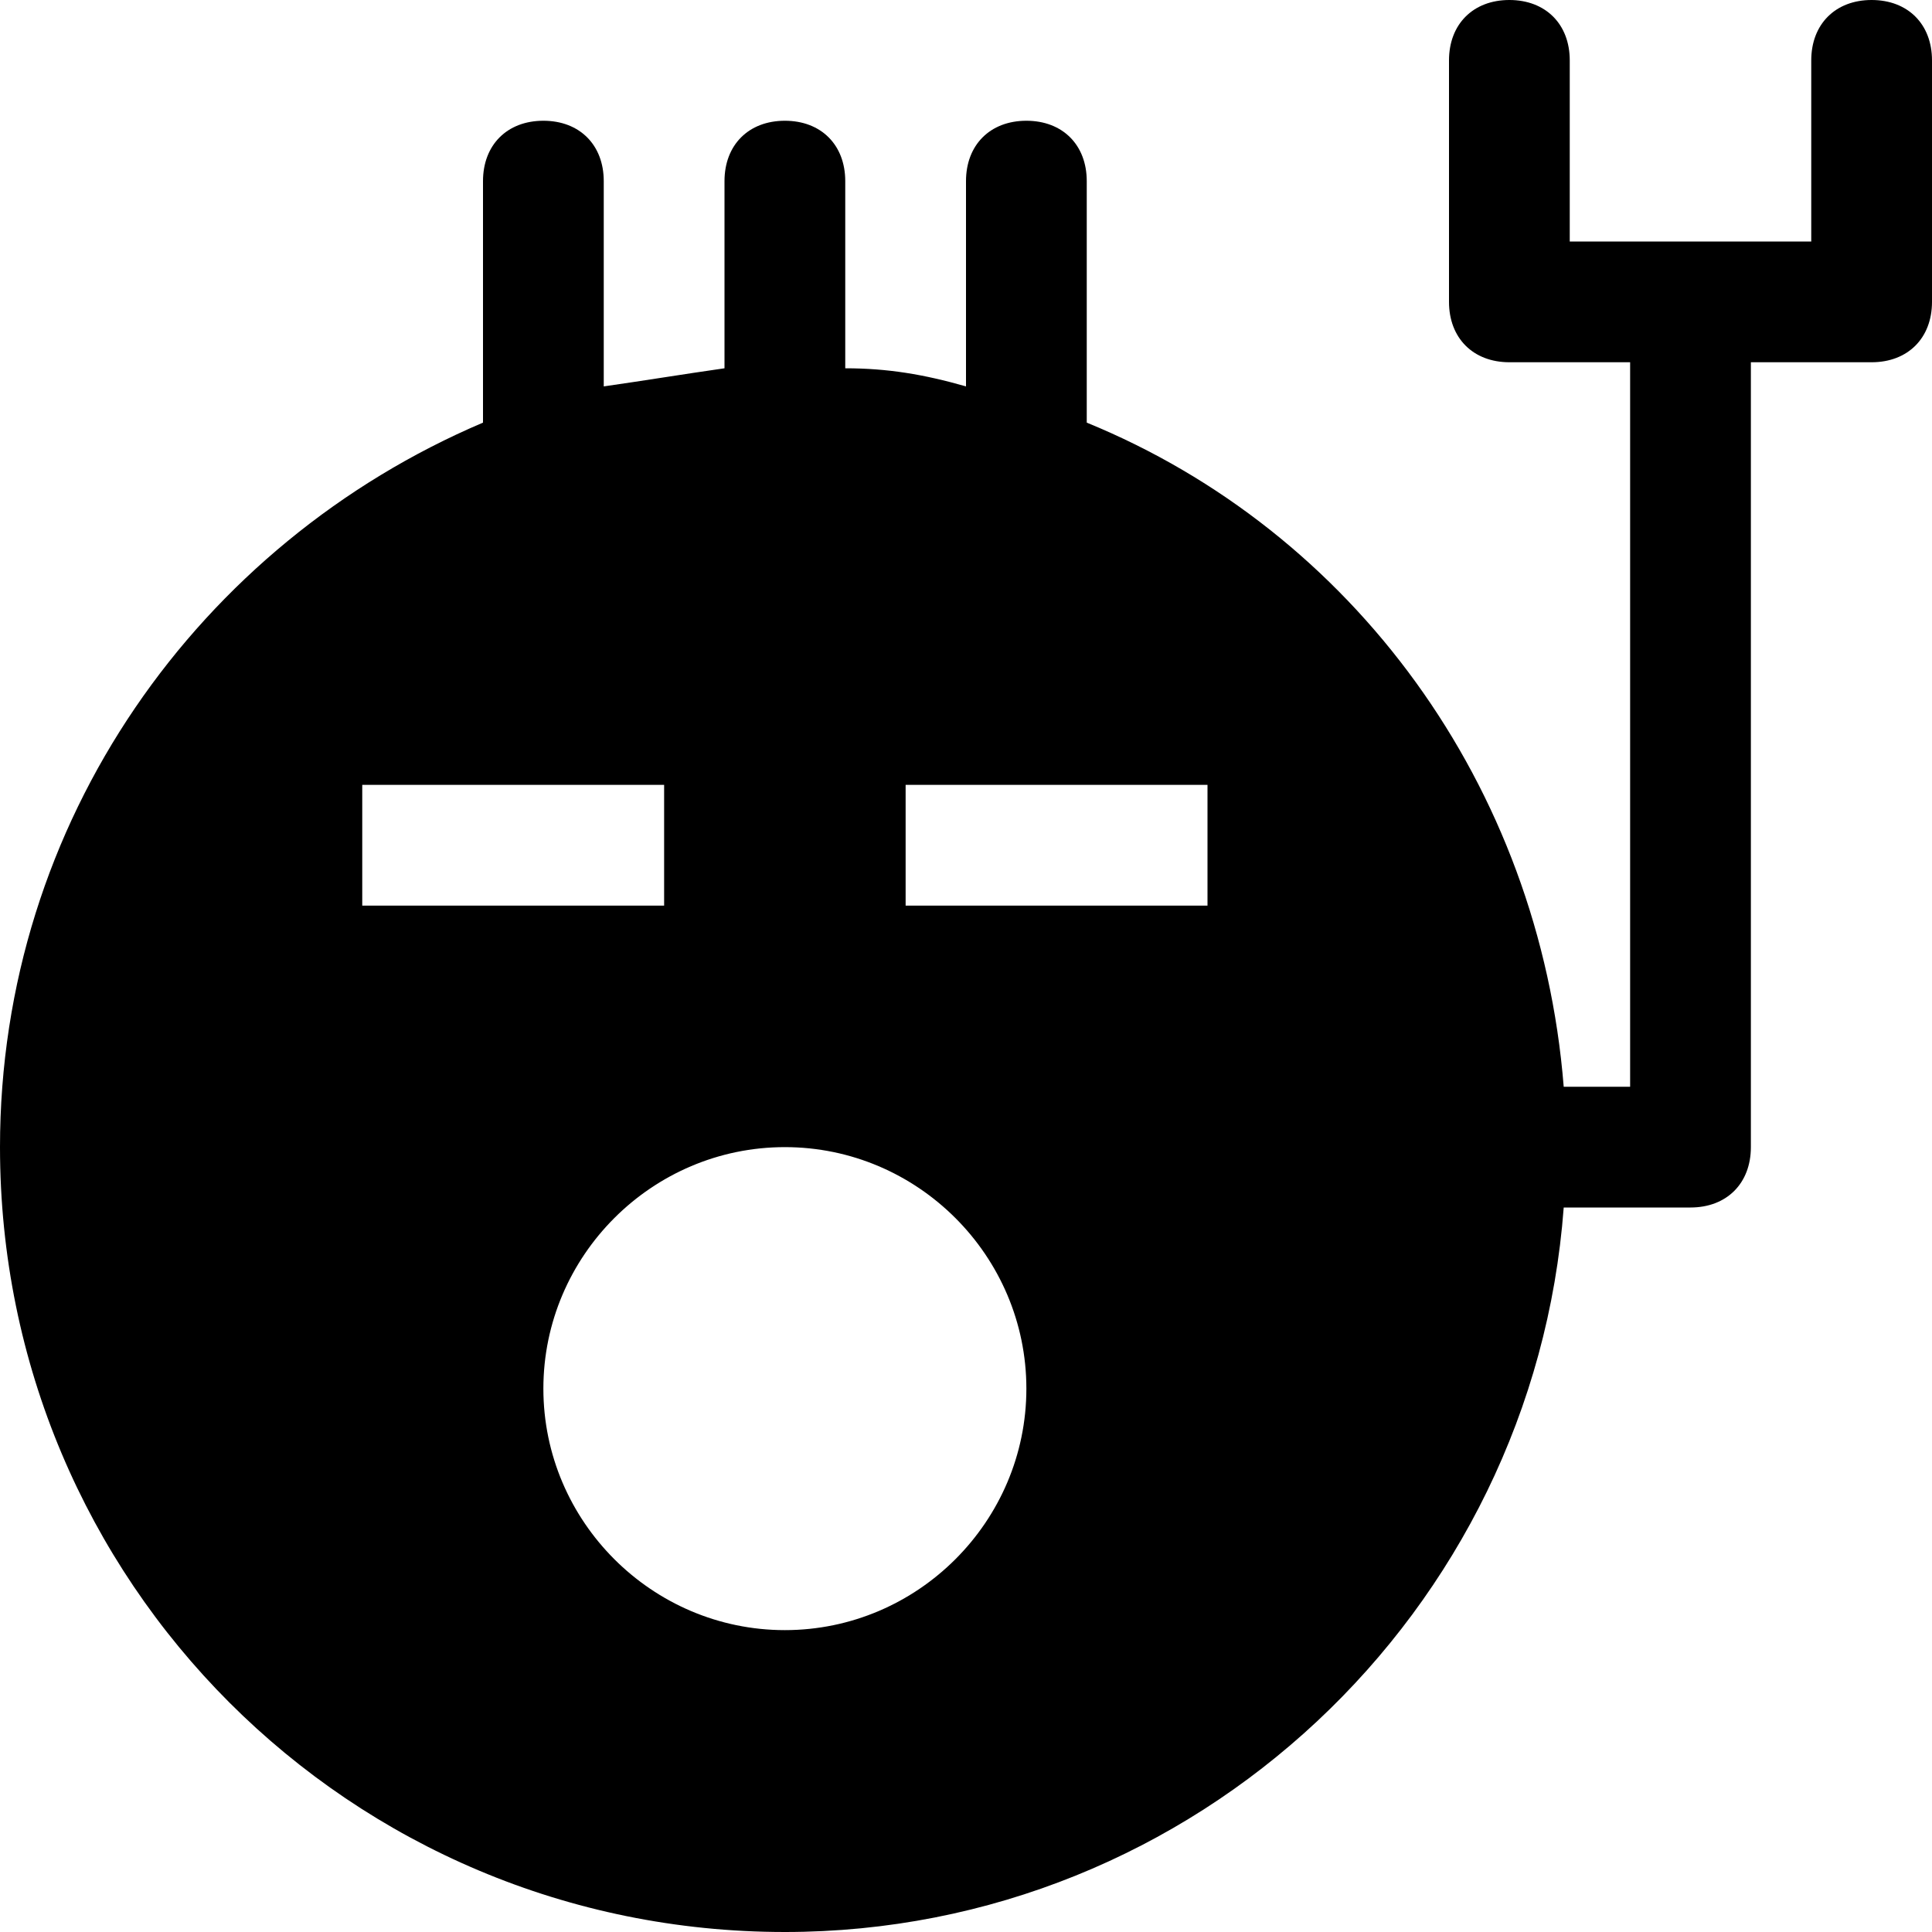 <?xml version="1.0" encoding="utf-8"?>
<!-- Generator: Adobe Illustrator 19.0.1, SVG Export Plug-In . SVG Version: 6.00 Build 0)  -->
<!DOCTYPE svg PUBLIC "-//W3C//DTD SVG 1.1//EN" "http://www.w3.org/Graphics/SVG/1.1/DTD/svg11.dtd">
<svg version="1.1" id="Layer_1" xmlns="http://www.w3.org/2000/svg" xmlns:xlink="http://www.w3.org/1999/xlink" x="0px" y="0px"
	 width="32px" height="32px" viewBox="0 0 32 32" enable-background="new 0 0 32 32" xml:space="preserve">
<path d="M31,0c-0.6,0-1,0.4-1,1v3h-4V1c0-0.6-0.4-1-1-1c-0.6,0-1,0.4-1,1v4c0,0.6,0.4,1,1,1h2v12l-1.1,0c-0.4-5-3.5-9.2-7.9-11V3
	c0-0.6-0.4-1-1-1c-0.6,0-1,0.4-1,1v3.4c-0.7-0.2-1.3-0.3-2-0.3V3c0-0.6-0.4-1-1-1c-0.6,0-1,0.4-1,1v3.1c-0.7,0.1-1.3,0.2-2,0.3V3
	c0-0.6-0.4-1-1-1C8.4,2,8,2.4,8,3v4c-4.7,2-8,6.6-8,12c0,7.2,5.8,13,13,13c6.8,0,12.4-5.3,12.9-12l2.1,0c0.6,0,1-0.4,1-1V6h2
	c0.6,0,1-0.4,1-1V1C32,0.4,31.6,0,31,0z M6,13h5v2H6V13z M13,27c-2.2,0-4-1.8-4-4c0-2.2,1.8-4,4-4s4,1.8,4,4C17,25.2,15.2,27,13,27z
	 M20,15h-5v-2h5V15z"/>
</svg>
